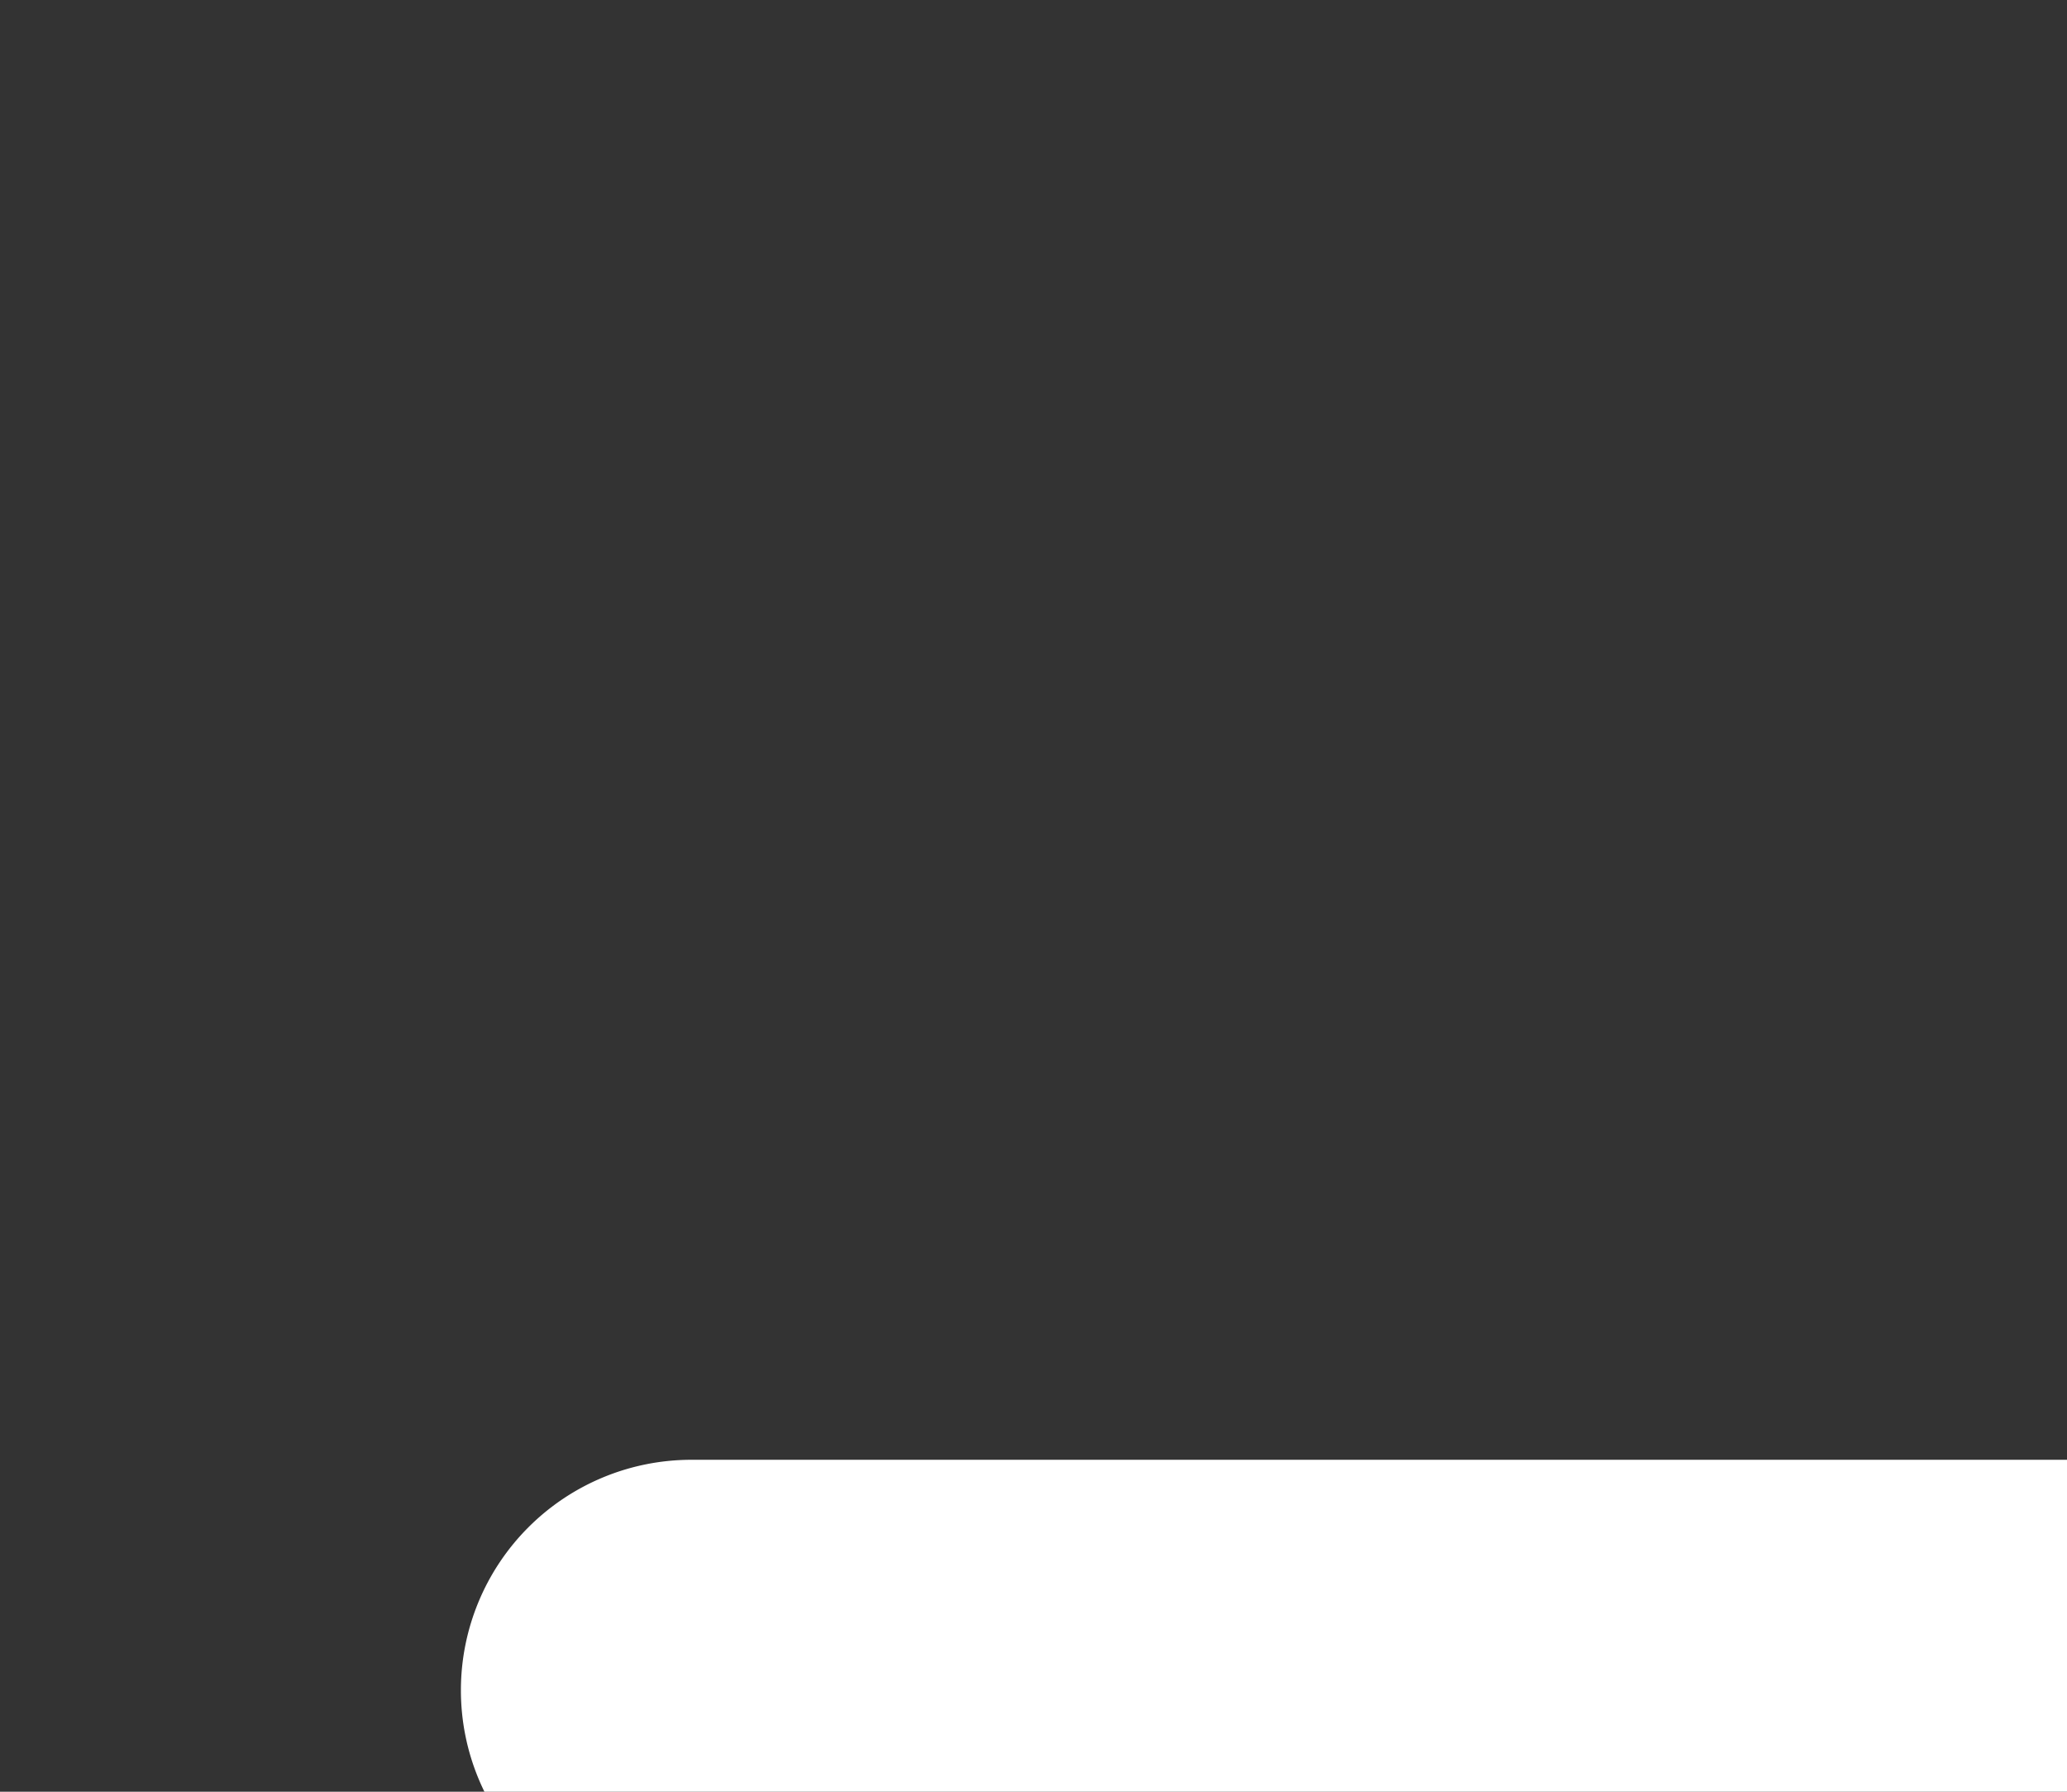 <svg xmlns="http://www.w3.org/2000/svg" width="6.727" height="5.83" viewBox="0 0 6.727 5.83">
  <rect x="0" y="0" width="6.727" height="5.83" fill="#333333" stroke="none"/>
  <!-- <path id="Path_120019" data-name="Path 120019" d="M4.182,8.33l.058,0a.672.672,0,0,0,.48-.266L8.092,3.577a.673.673,0,1,0-1.076-.808L4.095,6.653,2.633,5.28a.673.673,0,1,0-.921.981L3.721,8.147A.673.673,0,0,0,4.182,8.33Z" transform="translate(-1.5 -2.5)" fill="#fff"/> -->
   <path  id="Path_120019" data-name="Path 120019"  d="M3.75 7.25a.75.75 0 0 0 0 1.5h8.5a.75.75 0 0 0 0-1.5h-8.5Z"  transform="translate(-1.5 -2.5)" fill="#fff" />
</svg>